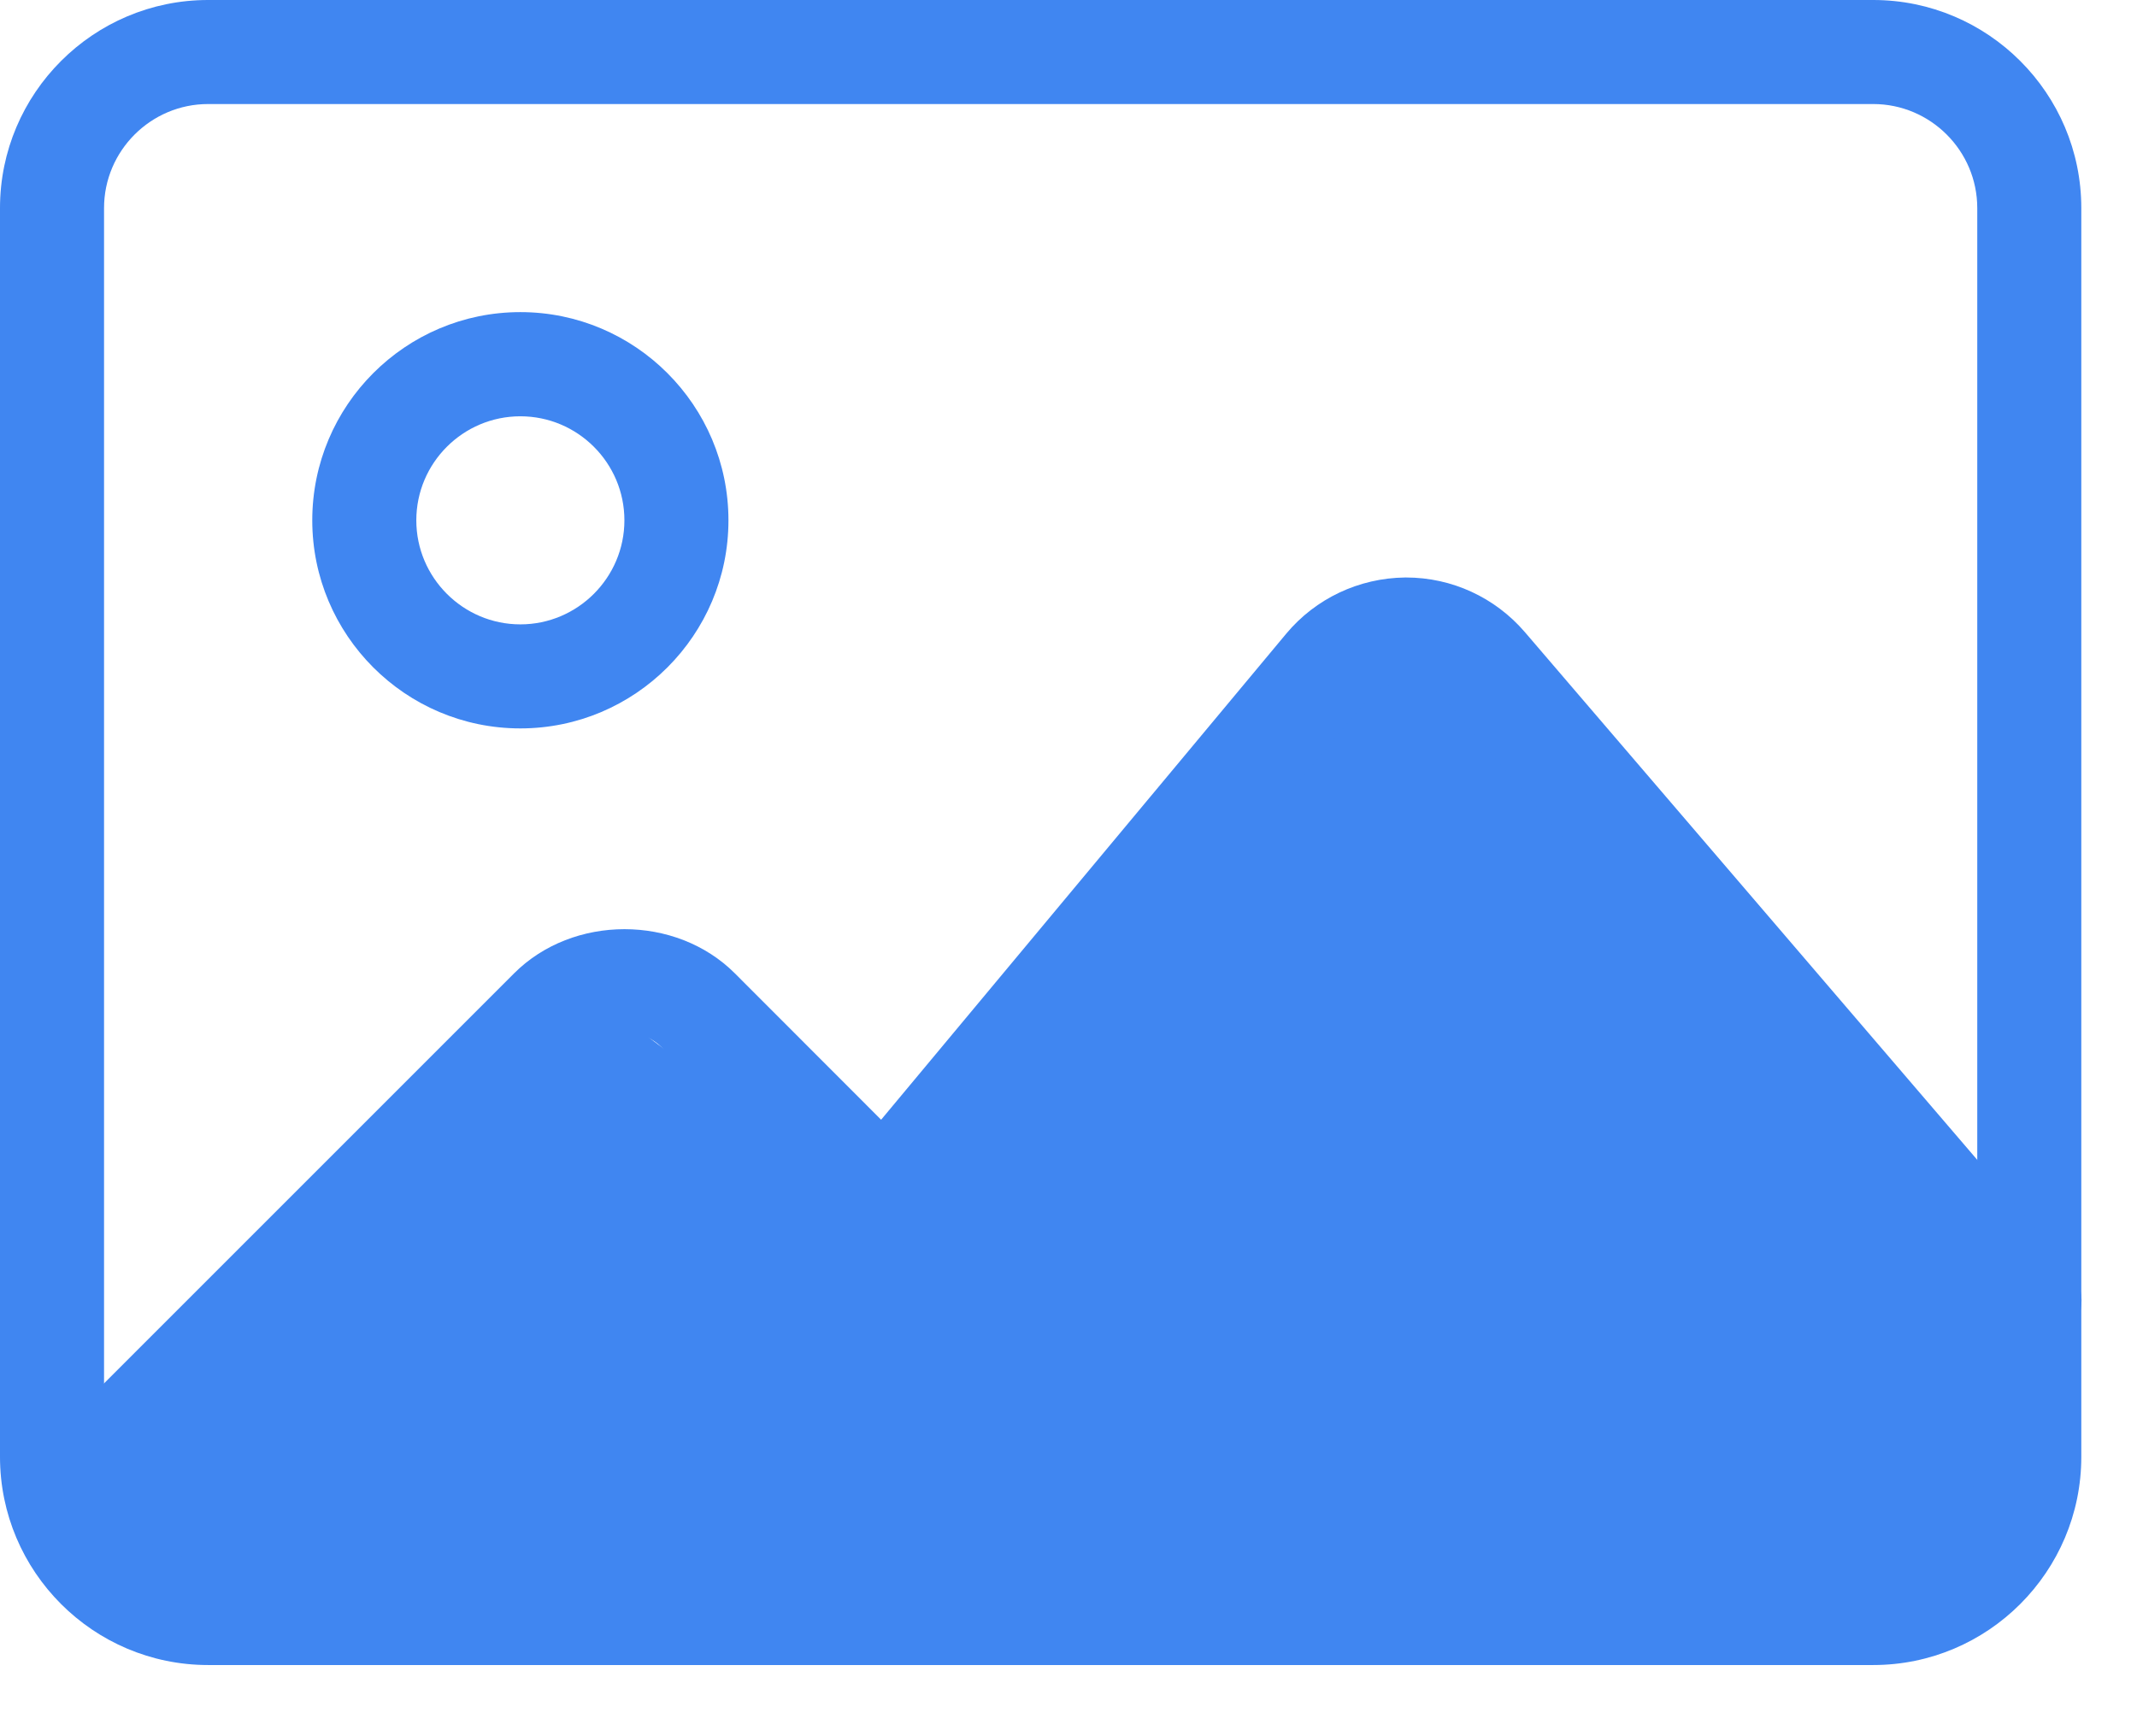 <svg width="16" height="13" viewBox="0 0 16 13" fill="none" xmlns="http://www.w3.org/2000/svg">
<path d="M4.5 7.5L1 10.5L0.5 11.5L1.5 12H14.5L15 11.5V9.5L10.5 4.5L6.5 9L4.5 7.5Z" fill="#4086F1"/>
<path d="M14.025 12.467H1.558C0.699 12.467 0 11.768 0 10.908V1.558C0 0.699 0.699 0 1.558 0H14.025C14.884 0 15.583 0.699 15.583 1.558V10.908C15.583 11.768 14.884 12.467 14.025 12.467ZM1.558 0.779C1.129 0.779 0.779 1.129 0.779 1.558V10.908C0.779 11.338 1.129 11.687 1.558 11.687H14.025C14.454 11.687 14.804 11.338 14.804 10.908V1.558C14.804 1.129 14.454 0.779 14.025 0.779H1.558Z" fill="#4086F1"/>
<path d="M3.896 5.454C3.036 5.454 2.338 4.755 2.338 3.896C2.338 3.036 3.036 2.337 3.896 2.337C4.755 2.337 5.454 3.036 5.454 3.896C5.454 4.755 4.755 5.454 3.896 5.454ZM3.896 3.117C3.467 3.117 3.117 3.466 3.117 3.896C3.117 4.325 3.467 4.675 3.896 4.675C4.325 4.675 4.675 4.325 4.675 3.896C4.675 3.466 4.325 3.117 3.896 3.117Z" fill="#4086F1"/>
<path d="M0.445 11.633C0.345 11.633 0.246 11.595 0.169 11.519C0.017 11.367 0.017 11.12 0.169 10.968L3.849 7.288C4.29 6.847 5.061 6.847 5.502 7.288L6.597 8.384L9.63 4.745C9.85 4.481 10.175 4.328 10.52 4.324H10.528C10.87 4.324 11.193 4.473 11.416 4.732L15.491 9.486C15.631 9.649 15.612 9.895 15.449 10.036C15.286 10.176 15.04 10.158 14.899 9.994L10.824 5.239C10.749 5.152 10.644 5.104 10.528 5.104C10.447 5.097 10.305 5.153 10.229 5.244L6.923 9.211C6.853 9.295 6.751 9.345 6.641 9.35C6.53 9.358 6.425 9.314 6.348 9.236L4.951 7.839C4.804 7.693 4.547 7.693 4.4 7.839L0.72 11.519C0.645 11.595 0.545 11.633 0.445 11.633Z" fill="#4086F1"/>
</svg>

